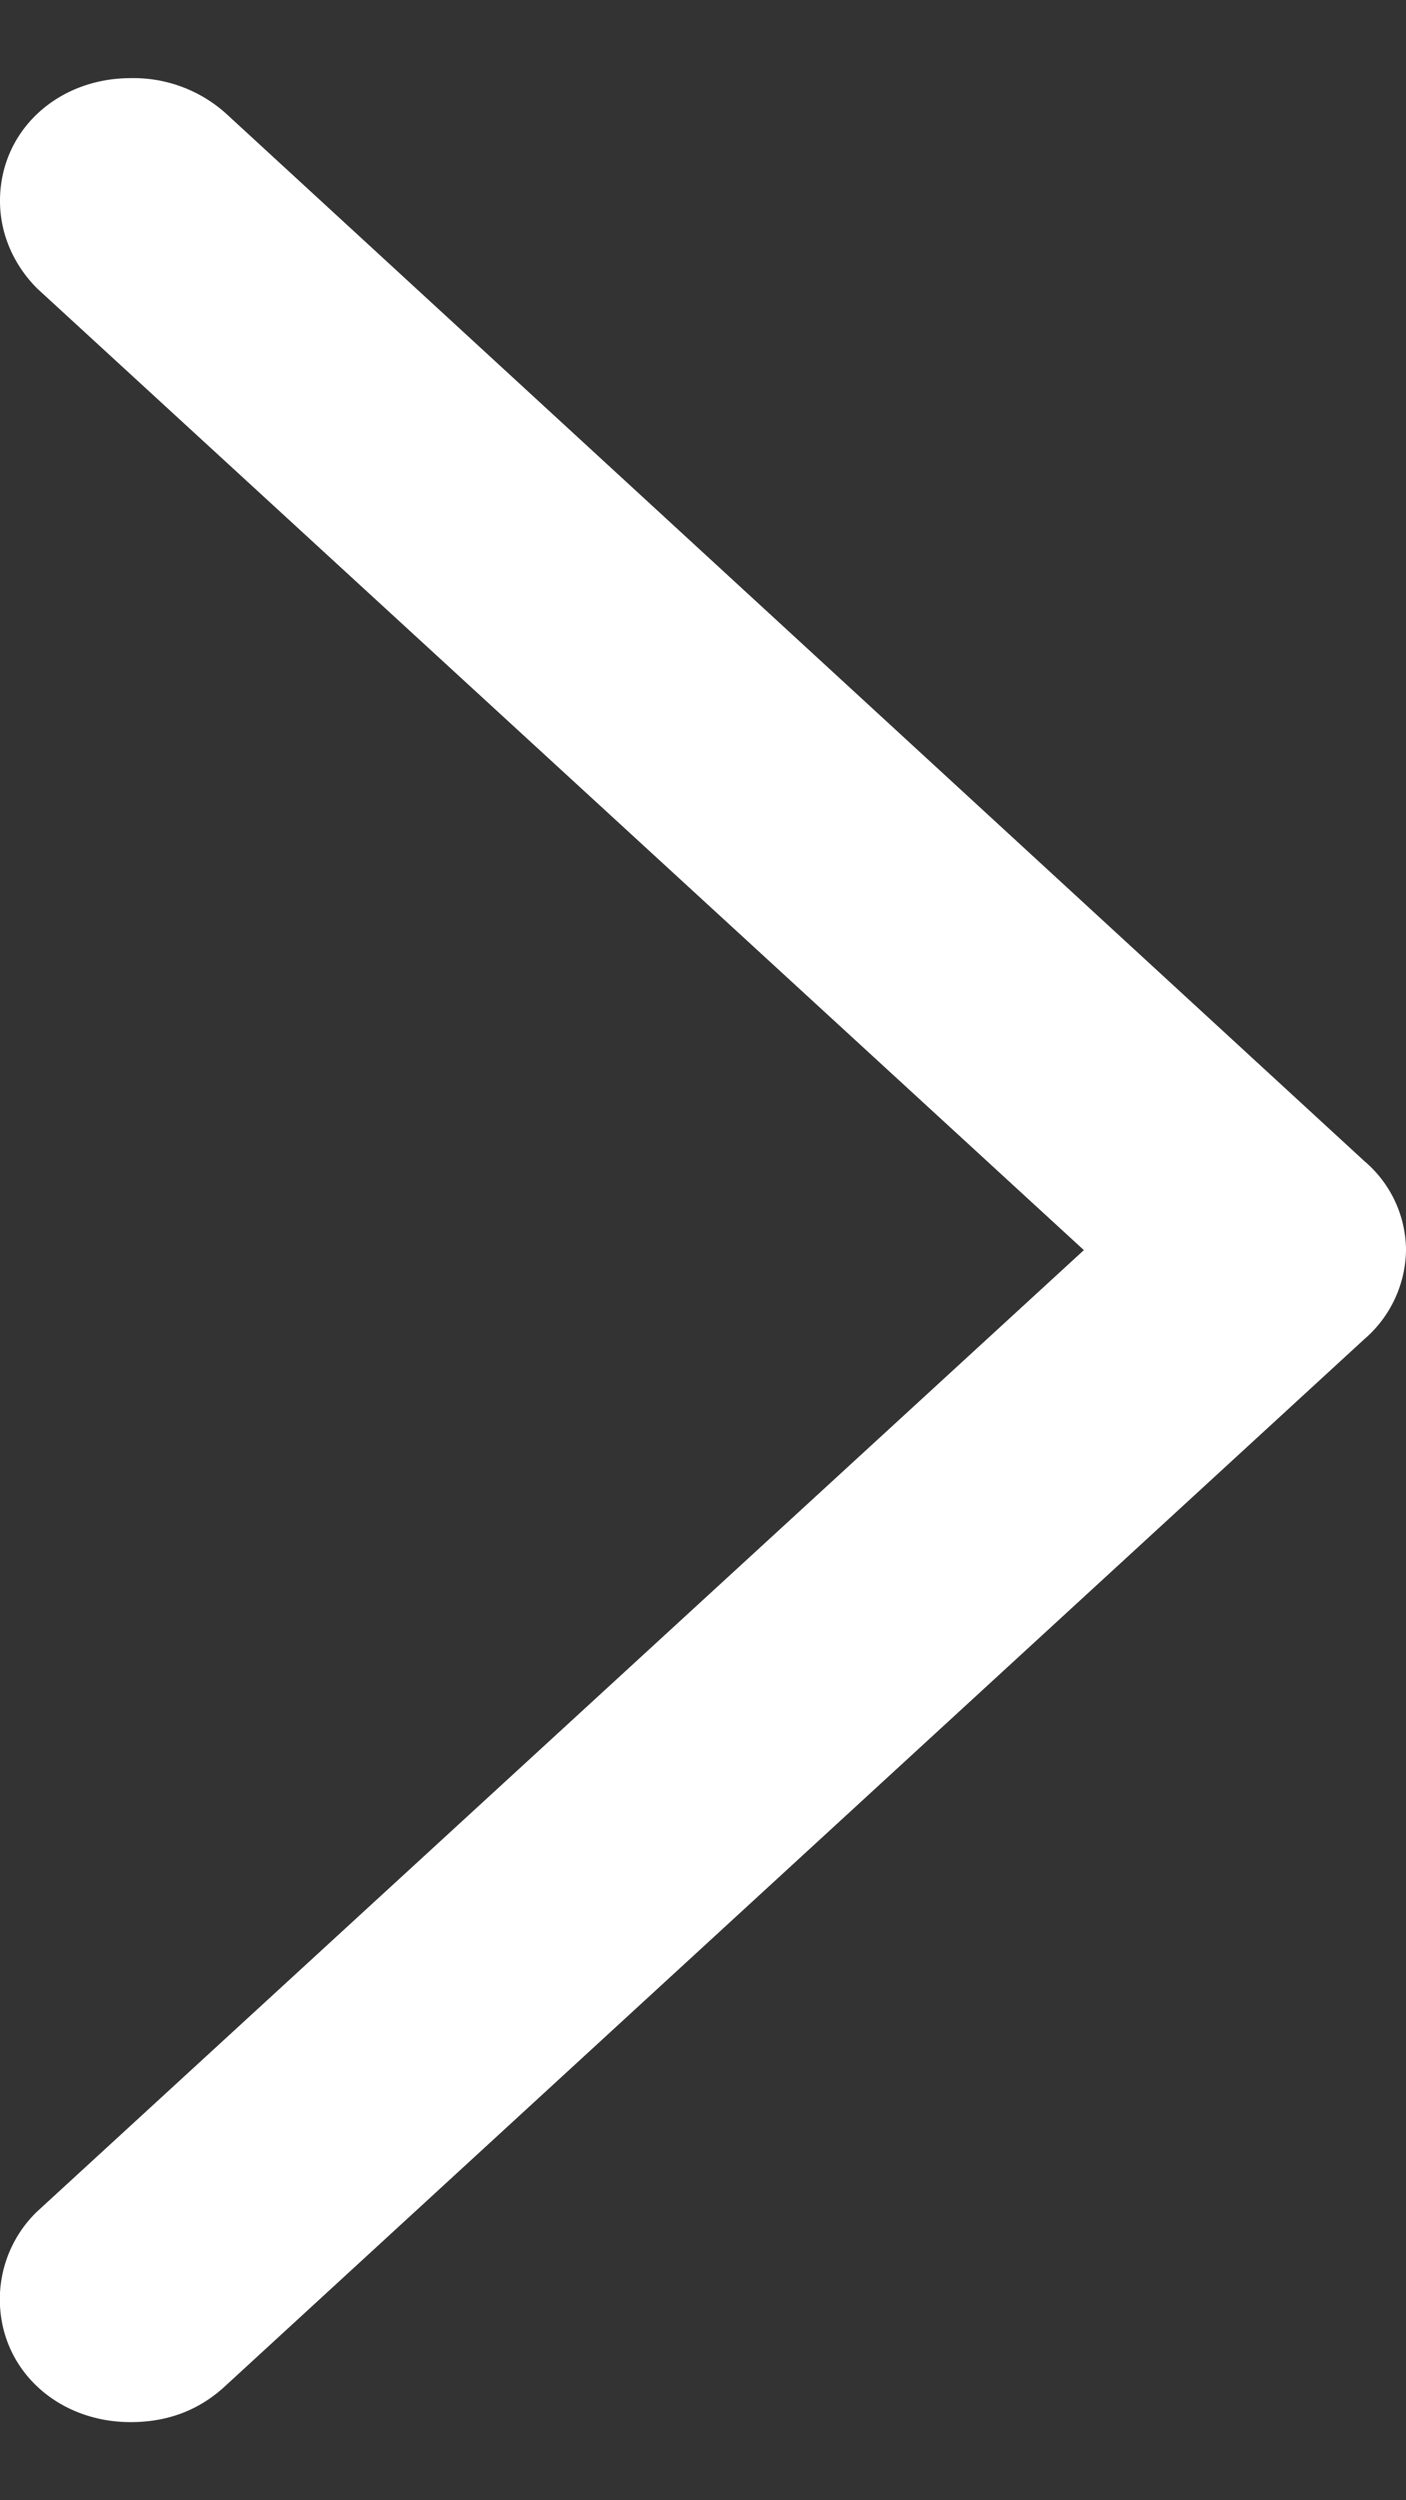 <svg width="9" height="16" fill="none" xmlns="http://www.w3.org/2000/svg"><rect width="100%" height="100%" fill="#333333" stroke="none"/><path d="M9 8a.752.752 0 00-.267-.57L1.445.725A.886.886 0 00.837.5C.368.5 0 .837 0 1.286c0 .216.092.415.24.562L6.938 8l-6.7 6.152a.78.78 0 00-.239.562c0 .449.368.786.837.786.24 0 .442-.078.608-.233L8.733 8.57A.766.766 0 009 8z" fill="#fff"/></svg>